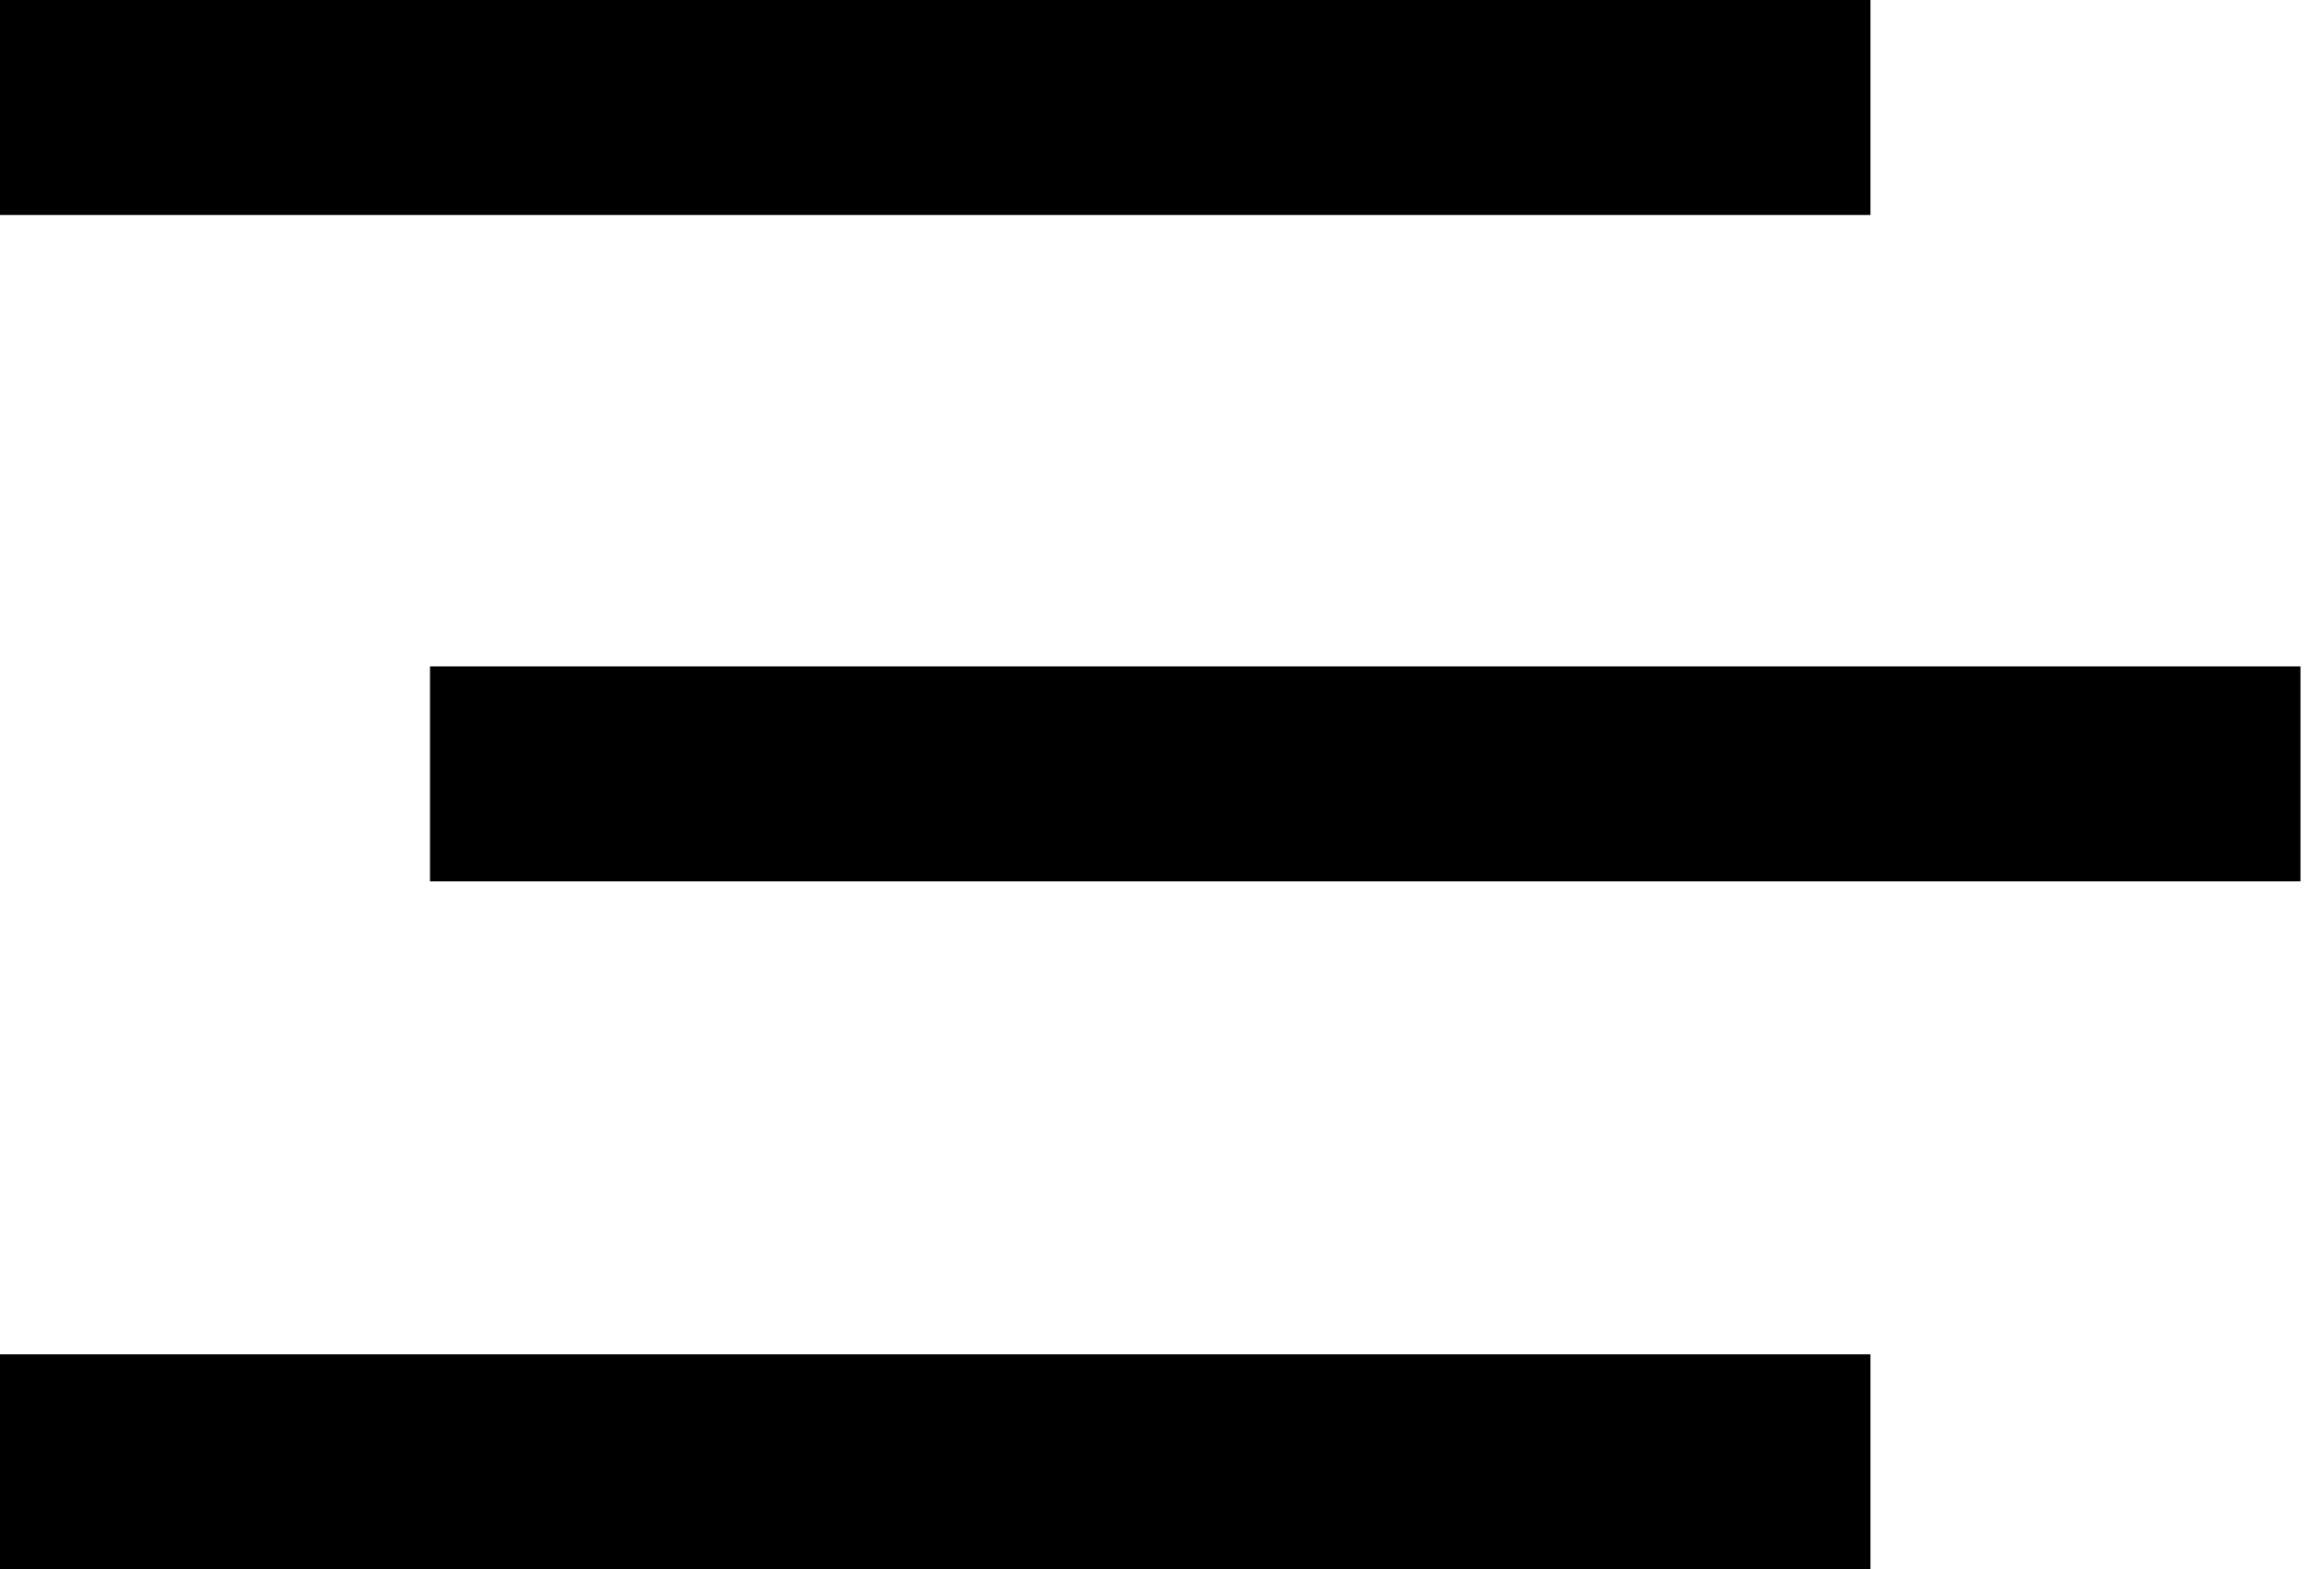 <svg width="77" height="52" viewBox="0 0 77 52" fill="none" xmlns="http://www.w3.org/2000/svg">
<rect width="61.973" height="7.123" fill="black"/>
<rect x="14.247" y="22.082" width="61.973" height="7.123" fill="black"/>
<rect y="44.877" width="61.973" height="7.123" fill="black"/>
</svg>
